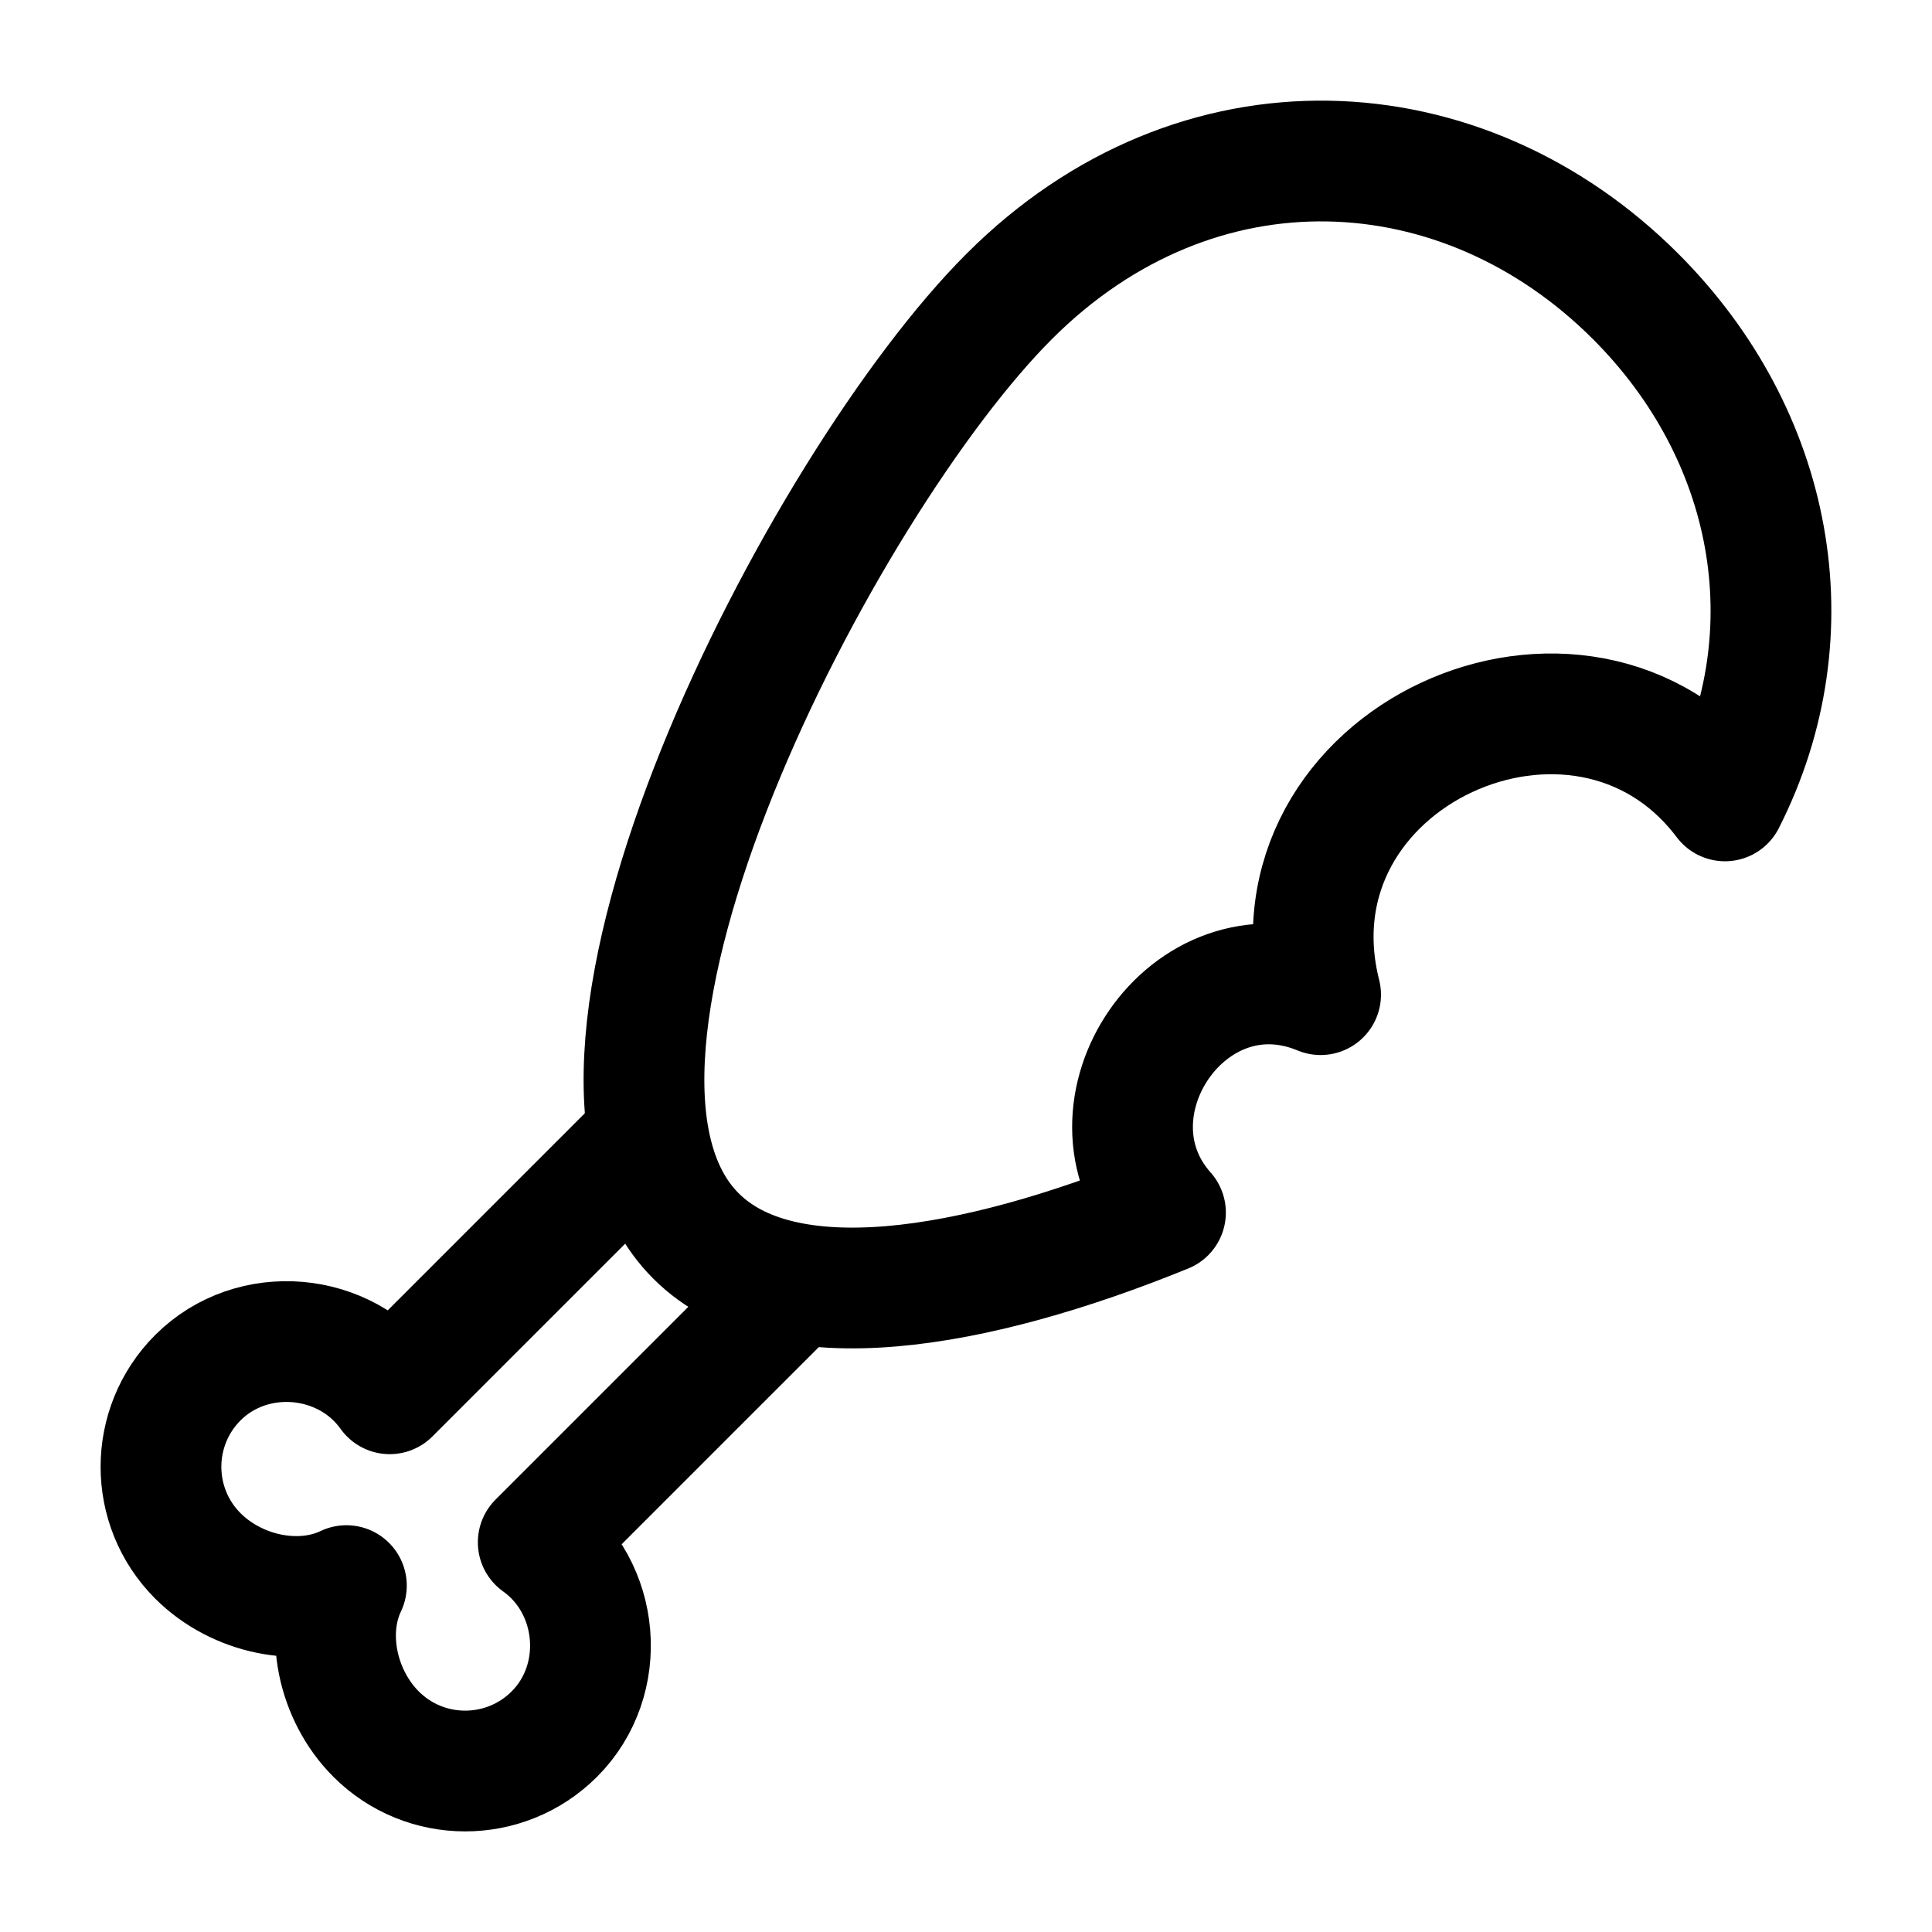 <svg viewBox="0 0 24 24" fill="none" xmlns="http://www.w3.org/2000/svg"><path d="M10 15.845L6.686 19.159C7.458 19.709 7.562 20.866 6.886 21.542C6.274 22.153 5.283 22.153 4.672 21.542C4.19 21.06 4.025 20.279 4.303 19.697C3.721 19.975 2.94 19.81 2.458 19.328C1.847 18.717 1.847 17.726 2.458 17.114C3.134 16.439 4.291 16.542 4.841 17.314L8.155 14" stroke="currentColor" stroke-width="1.5" stroke-linejoin="round"/><path d="M12.537 3.682C14.871 1.348 18.169 1.533 20.318 3.682C22.033 5.397 22.497 7.844 21.428 9.949C19.653 7.595 15.658 9.398 16.405 12.356C14.757 11.67 13.343 13.789 14.478 15.063C12.098 16.032 9.73 16.438 8.646 15.354C6.497 13.205 10.202 6.016 12.537 3.682Z" stroke="currentColor" stroke-width="1.5" stroke-linejoin="round"/></svg>